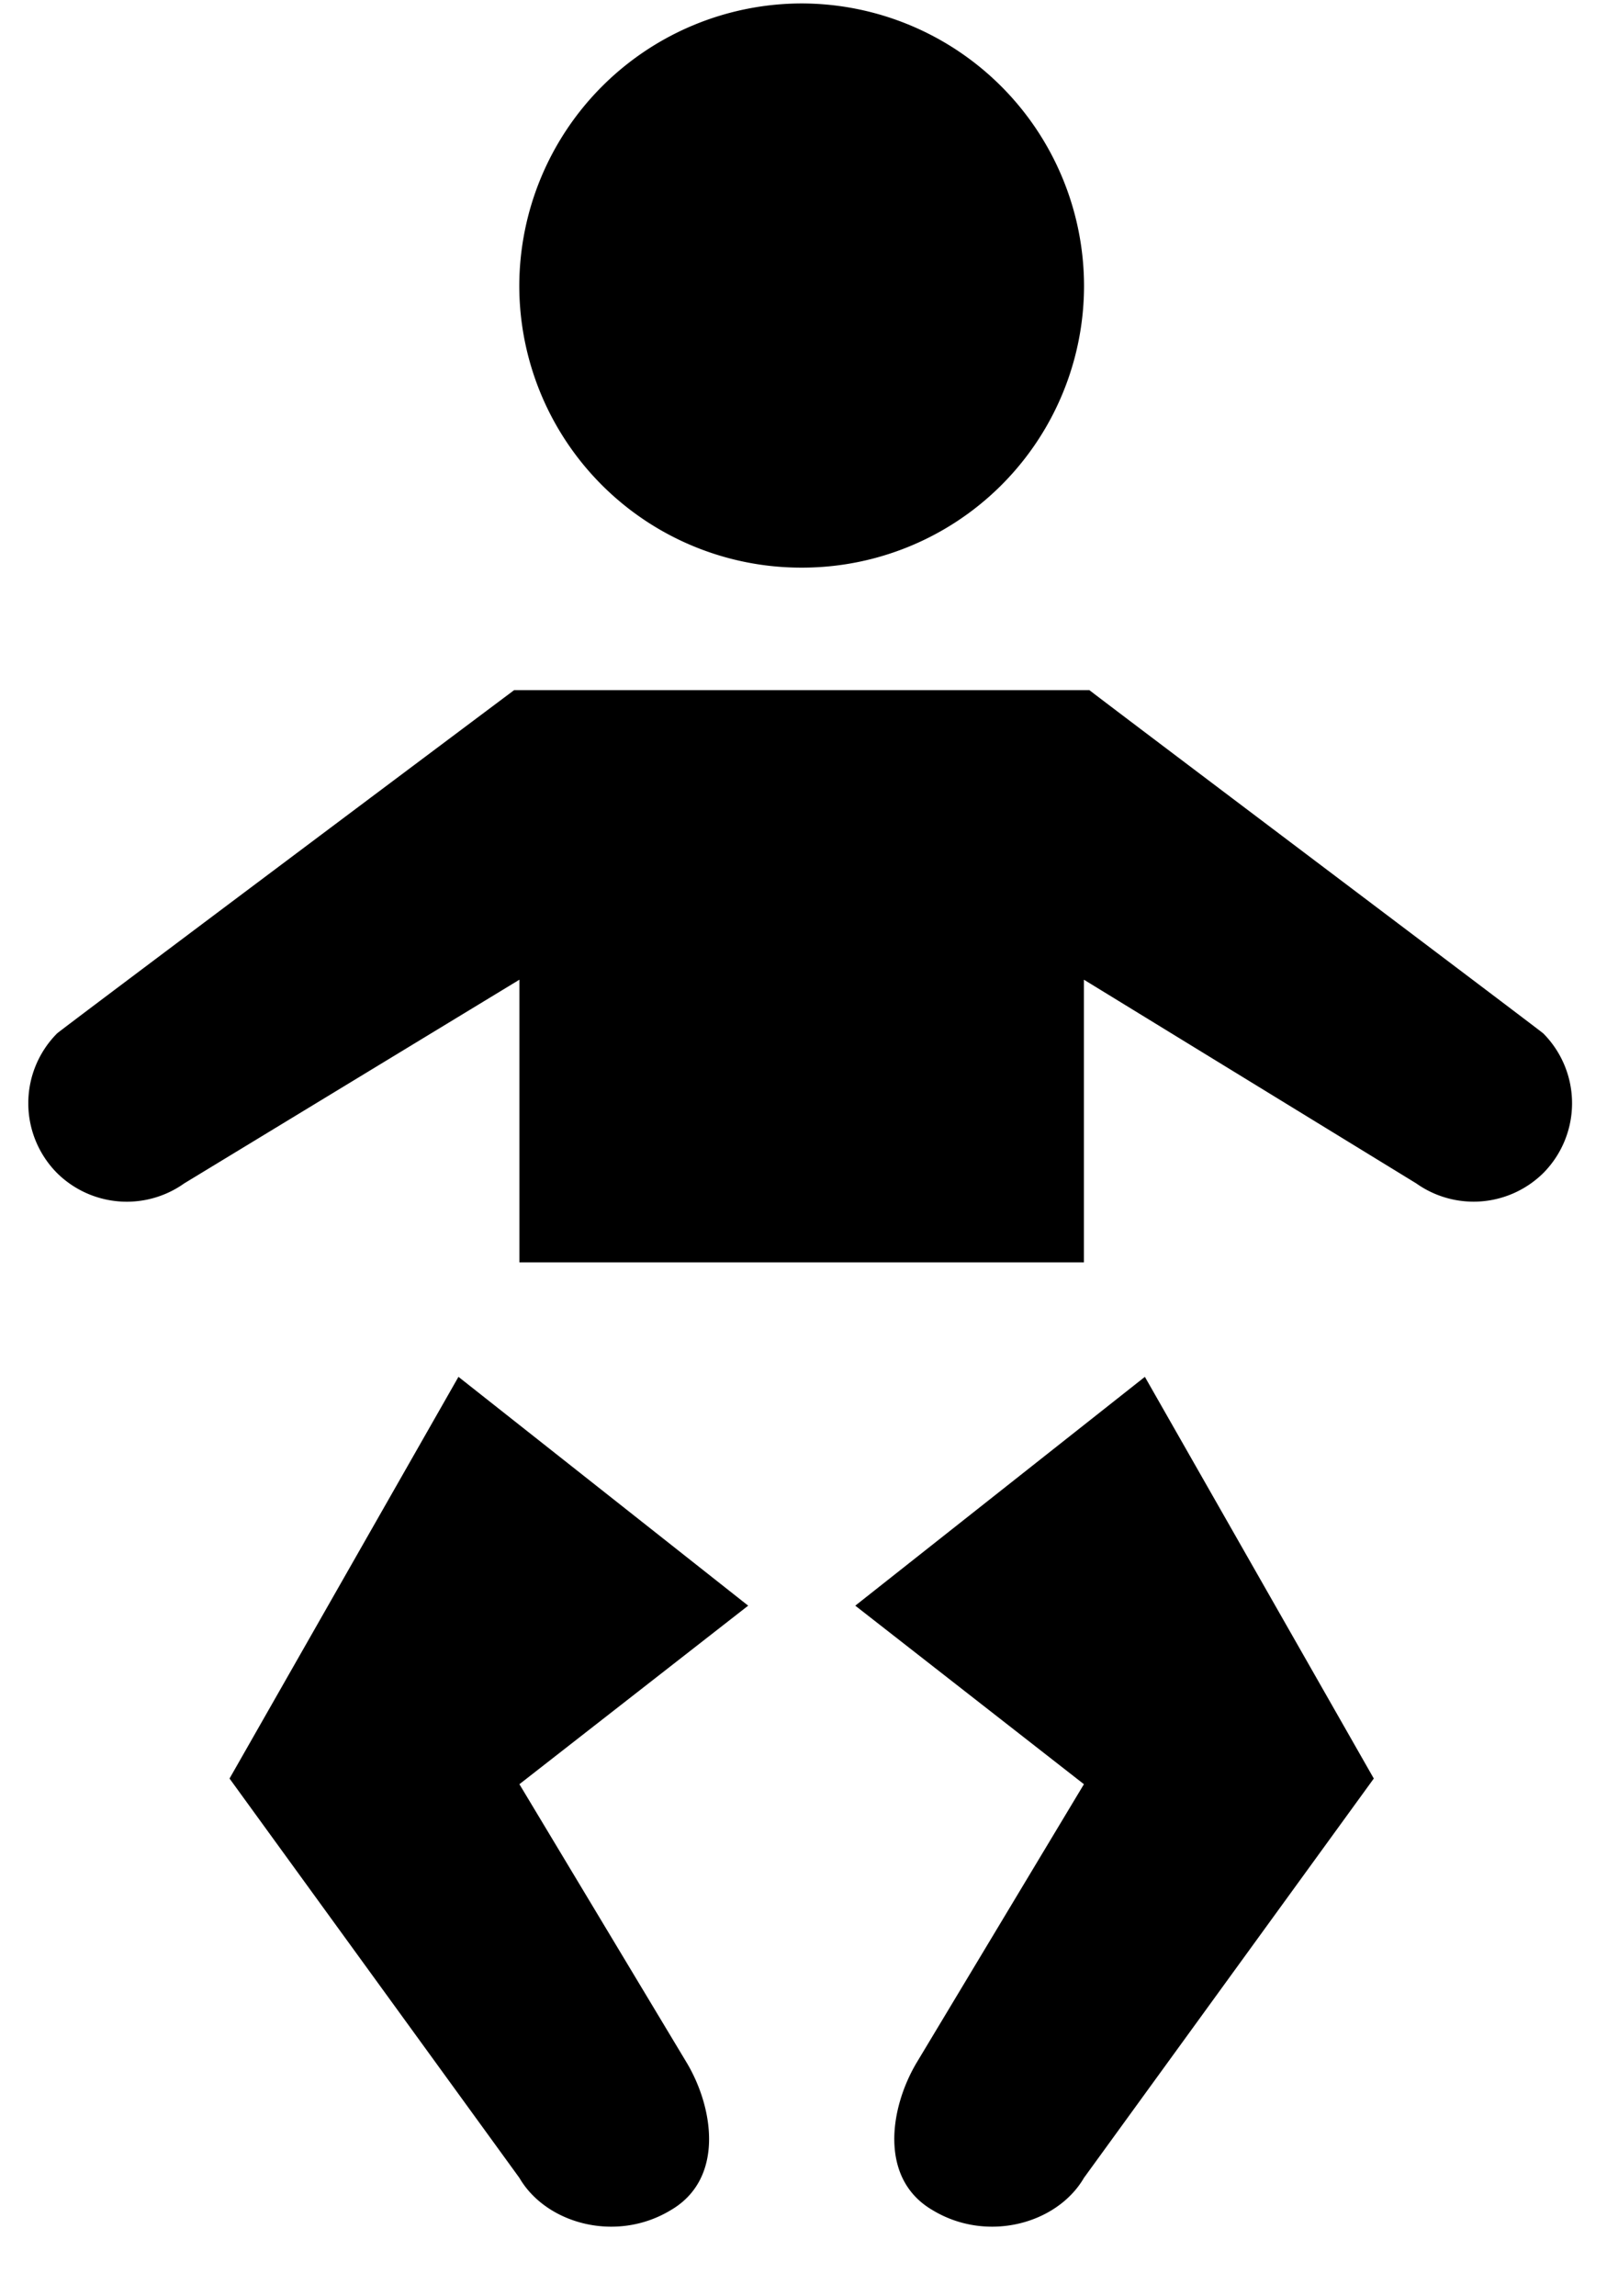 <svg xmlns="http://www.w3.org/2000/svg" width="14" height="20" viewBox="0 0 14 20"><path fill-rule="evenodd" d="M2 15.49l1.994-3.498 2.524 1.993-1.993 1.555 1.462 2.433c.234.398.32 1.006-.142 1.276-.476.289-1.087.12-1.32-.28L2 15.491zm9.968 0l-1.994-3.498-2.523 1.993 1.992 1.555-1.462 2.433c-.233.398-.32 1.006.142 1.276.476.289 1.087.12 1.32-.28l2.525-3.478zm-2.525-4.495H4.525V8.533l-2.92 1.774a.864.864 0 0 1-1.108-.09.863.863 0 0 1 0-1.216c.03-.03 3.982-2.99 3.982-2.99h5.012c.006.01 3.922 2.96 3.954 2.99a.863.863 0 0 1 0 1.216.864.864 0 0 1-1.107.09L9.443 8.533v2.462zM6.984.03a2.464 2.464 0 0 1 2.46 2.462 2.456 2.456 0 0 1-2.46 2.452 2.456 2.456 0 0 1-2.46-2.452A2.464 2.464 0 0 1 6.985.03z"/></svg>